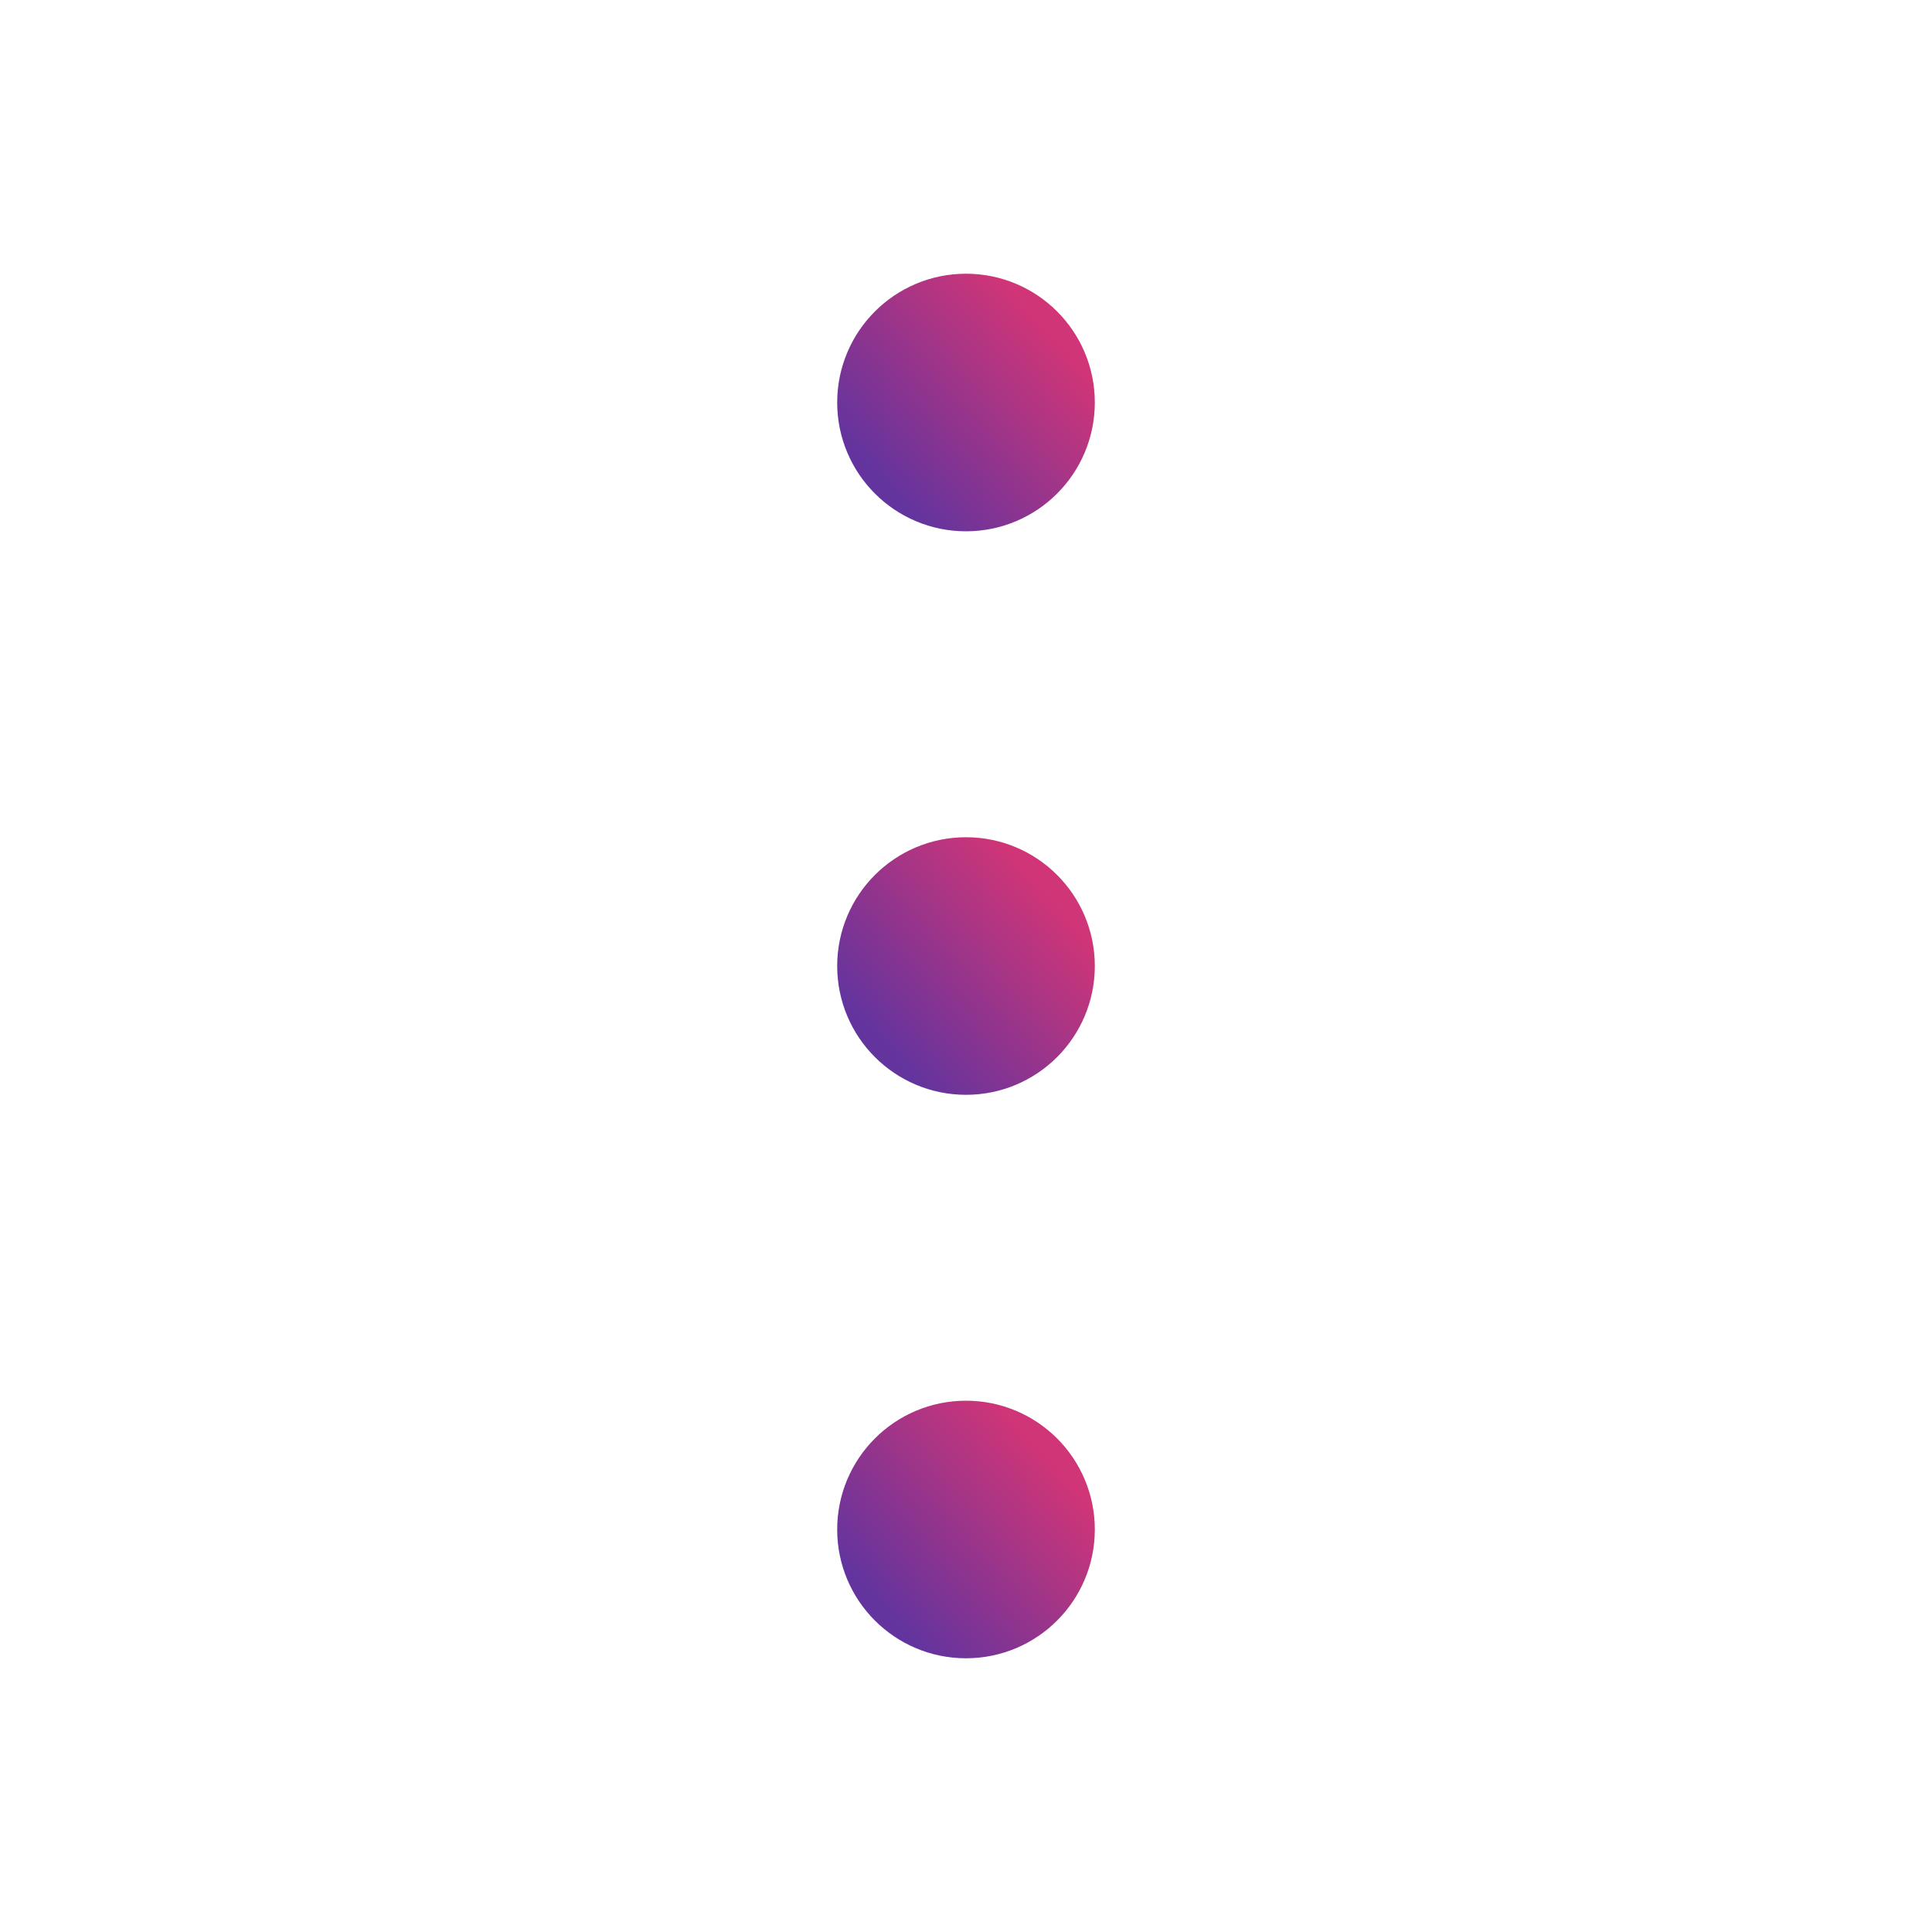 <svg viewBox="0 0 40 40" fill="none" xmlns="http://www.w3.org/2000/svg">
<path d="M20 21.667C20.921 21.667 21.667 20.921 21.667 20C21.667 19.08 20.921 18.334 20 18.334C19.079 18.334 18.333 19.08 18.333 20C18.333 20.921 19.079 21.667 20 21.667Z" fill="url(#paint0_linear_199_317)" stroke="url(#paint1_linear_199_317)" stroke-width="2" stroke-linecap="round" stroke-linejoin="round"/>
<path d="M20 10C20.921 10 21.667 9.254 21.667 8.333C21.667 7.413 20.921 6.667 20 6.667C19.079 6.667 18.333 7.413 18.333 8.333C18.333 9.254 19.079 10 20 10Z" fill="url(#paint2_linear_199_317)" stroke="url(#paint3_linear_199_317)" stroke-width="2" stroke-linecap="round" stroke-linejoin="round"/>
<path d="M20 33.333C20.921 33.333 21.667 32.587 21.667 31.667C21.667 30.746 20.921 30 20 30C19.079 30 18.333 30.746 18.333 31.667C18.333 32.587 19.079 33.333 20 33.333Z" fill="url(#paint4_linear_199_317)" stroke="url(#paint5_linear_199_317)" stroke-width="2" stroke-linecap="round" stroke-linejoin="round"/>
<defs>
<linearGradient id="paint0_linear_199_317" x1="21.569" y1="18.411" x2="18.15" y2="21.461" gradientUnits="userSpaceOnUse">
<stop stop-color="#CF3577"/>
<stop offset="1" stop-color="#64349E"/>
</linearGradient>
<linearGradient id="paint1_linear_199_317" x1="21.569" y1="18.411" x2="18.15" y2="21.461" gradientUnits="userSpaceOnUse">
<stop stop-color="#CF3577"/>
<stop offset="1" stop-color="#64349E"/>
</linearGradient>
<linearGradient id="paint2_linear_199_317" x1="21.569" y1="6.744" x2="18.15" y2="9.794" gradientUnits="userSpaceOnUse">
<stop stop-color="#CF3577"/>
<stop offset="1" stop-color="#64349E"/>
</linearGradient>
<linearGradient id="paint3_linear_199_317" x1="21.569" y1="6.744" x2="18.15" y2="9.794" gradientUnits="userSpaceOnUse">
<stop stop-color="#CF3577"/>
<stop offset="1" stop-color="#64349E"/>
</linearGradient>
<linearGradient id="paint4_linear_199_317" x1="21.569" y1="30.078" x2="18.15" y2="33.128" gradientUnits="userSpaceOnUse">
<stop stop-color="#CF3577"/>
<stop offset="1" stop-color="#64349E"/>
</linearGradient>
<linearGradient id="paint5_linear_199_317" x1="21.569" y1="30.078" x2="18.15" y2="33.128" gradientUnits="userSpaceOnUse">
<stop stop-color="#CF3577"/>
<stop offset="1" stop-color="#64349E"/>
</linearGradient>
</defs>
</svg>
